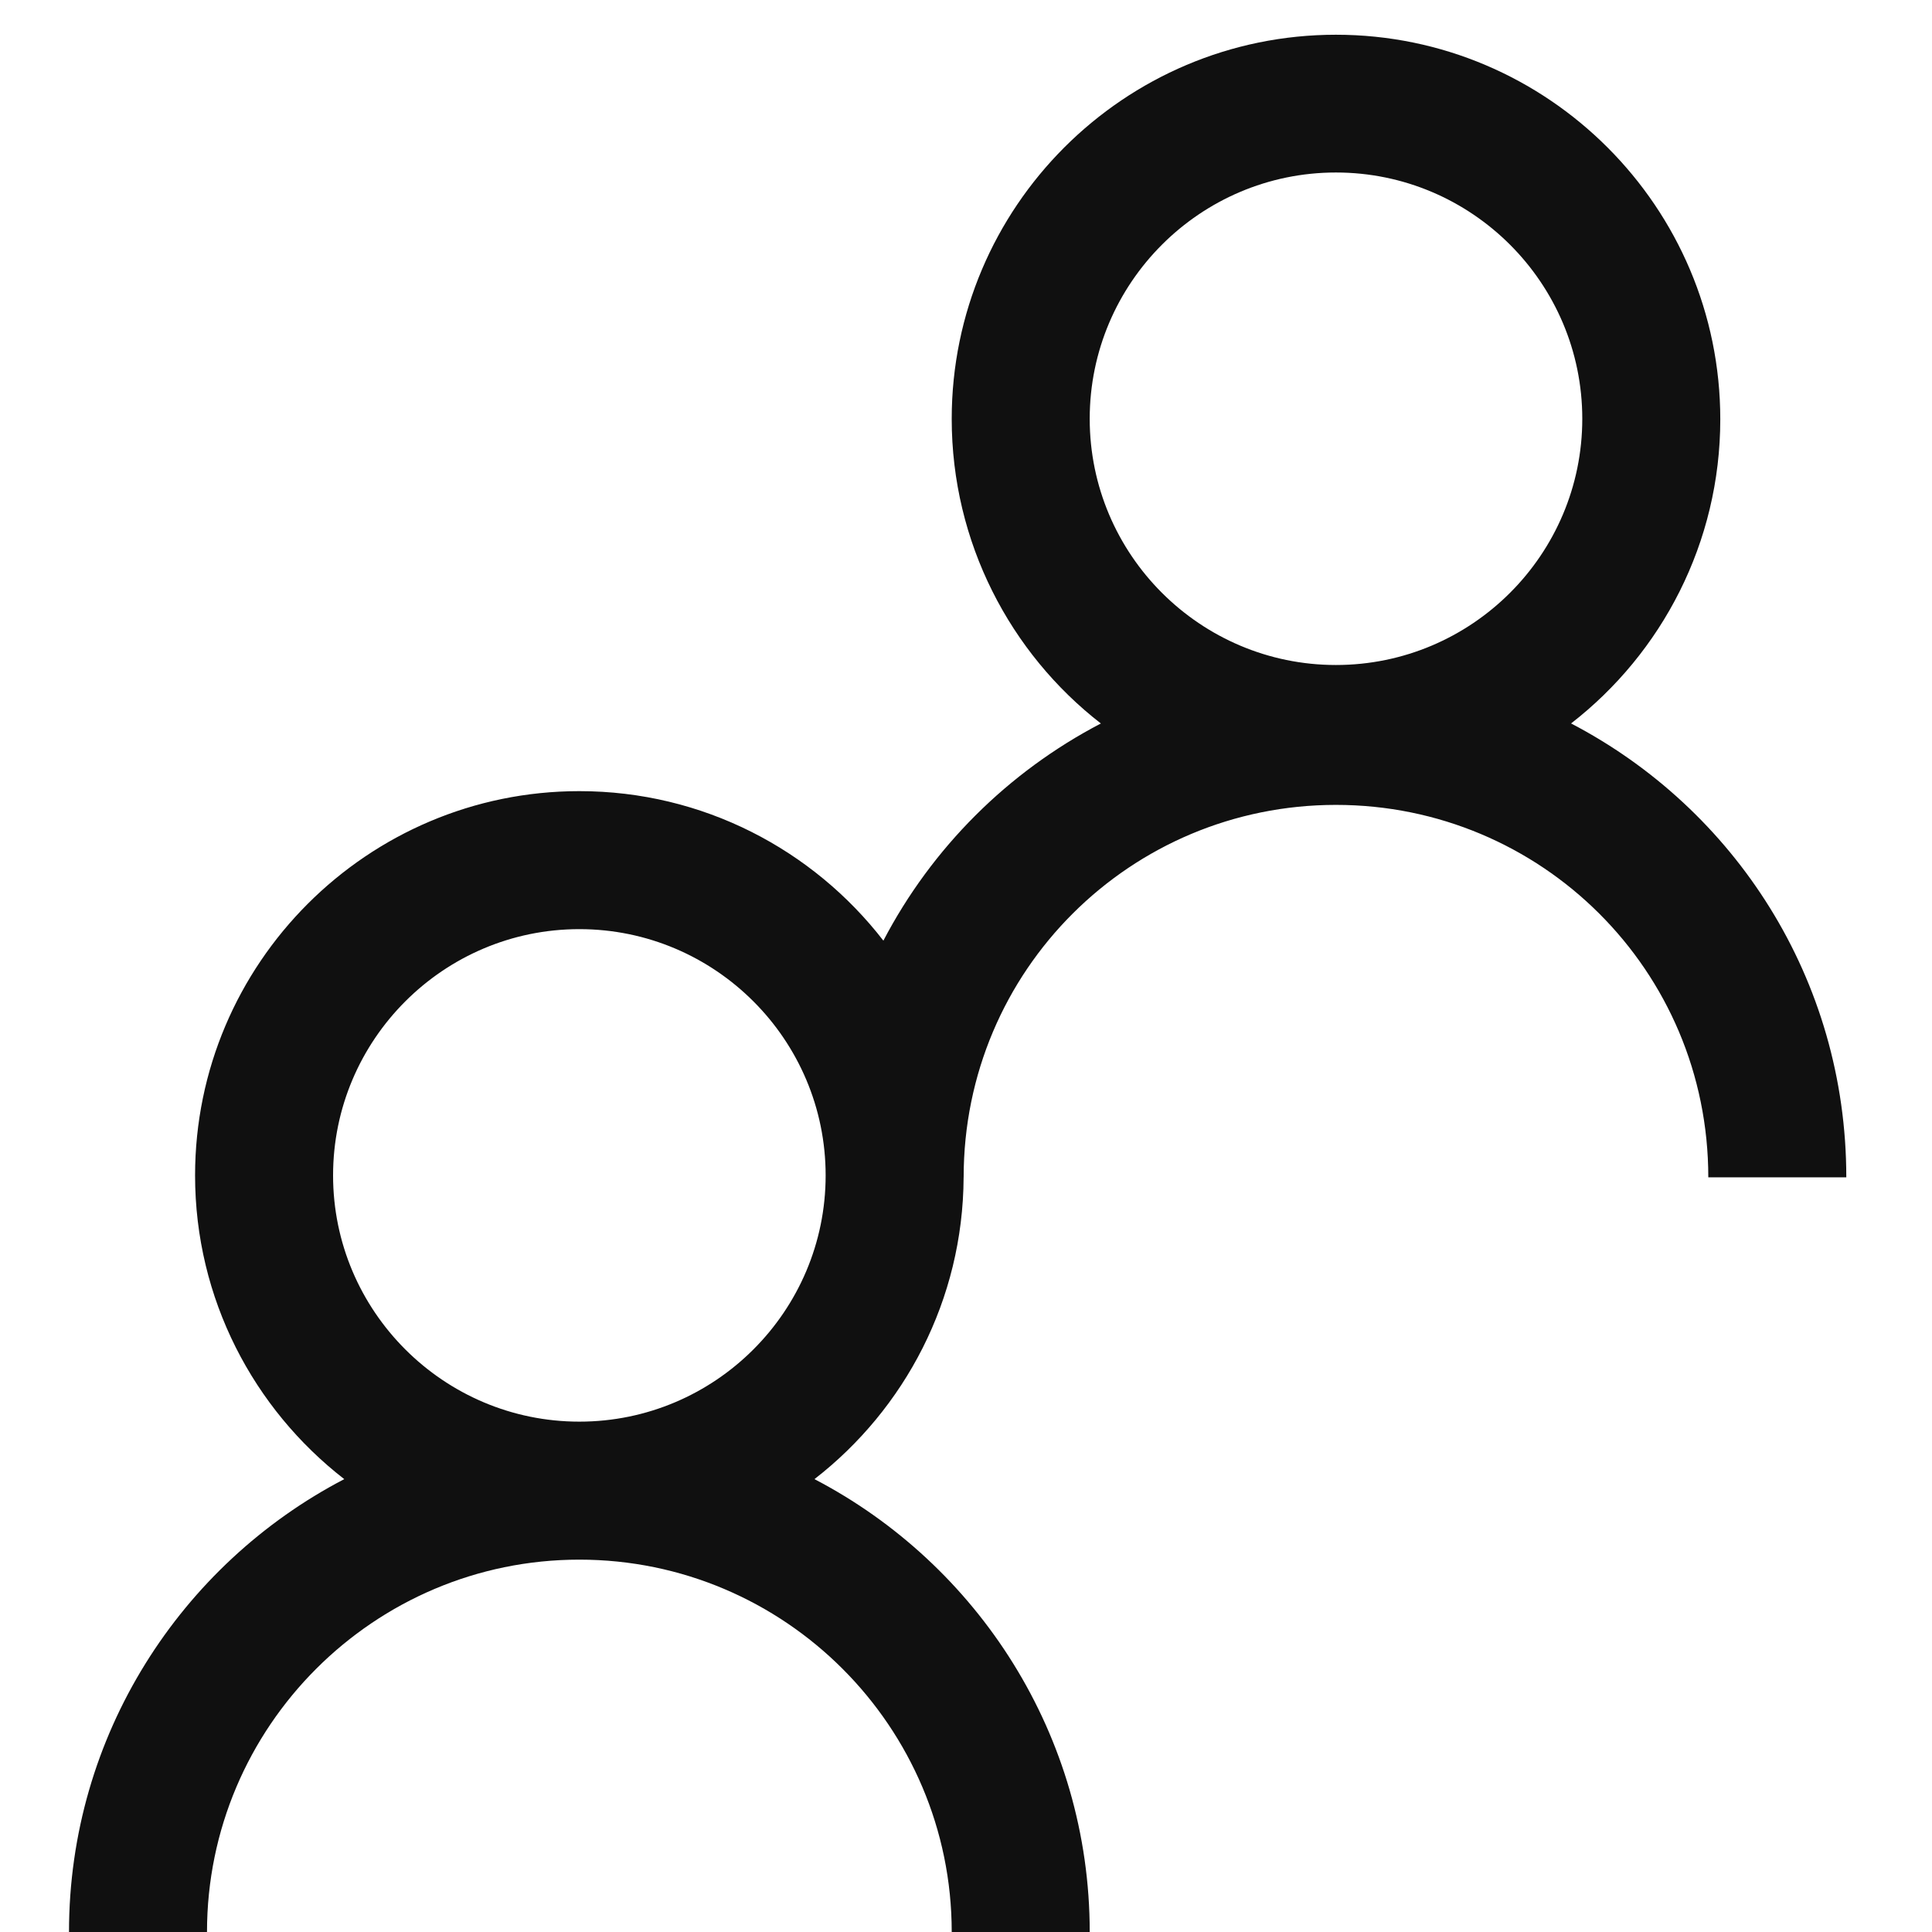 <svg xmlns="http://www.w3.org/2000/svg" viewBox="0 0 448 448" enable-background="new 0 0 448 448"><style type="text/css">.st0{fill:#101010;}</style><path class="st0" d="M364.305 167.757c21.038-16.312 34.601-41.925 34.601-70.538 0-49.141-39.969-89.164-89.125-89.164-49.125 0-89.094 39.941-89.094 89.082 0 28.61 13.56 54.315 34.586 70.627-21.528 11.223-39.187 28.821-50.431 50.359-16.311-21.076-41.843-34.67-70.499-34.67-49.141 0-89.109 39.969-89.109 89.109 0 28.611 13.561 54.113 34.592 70.425-37.89 19.753-63.826 59.411-63.826 105.013h32c0-47.625 38.734-86.344 86.344-86.344s86.344 38.719 86.344 86.344h32c0-45.602-25.936-85.26-63.827-105.013 20.924-16.229 34.448-41.554 34.586-69.987h.006c0-48 38.734-86.359 86.328-86.359 47.625 0 86.344 38.359 86.344 86.359h32c0-46-25.933-85.488-63.82-105.243zm-229.961 161.899c-31.484 0-57.109-25.625-57.109-57.094 0-31.484 25.625-57.109 57.109-57.109s57.109 25.625 57.109 57.109c0 31.469-25.625 57.094-57.109 57.094zm175.437-175.453c-31.469 0-57.094-25.609-57.094-57.094s25.626-57.109 57.094-57.109c31.5 0 57.125 25.625 57.125 57.109s-25.625 57.094-57.125 57.094z"/></svg>